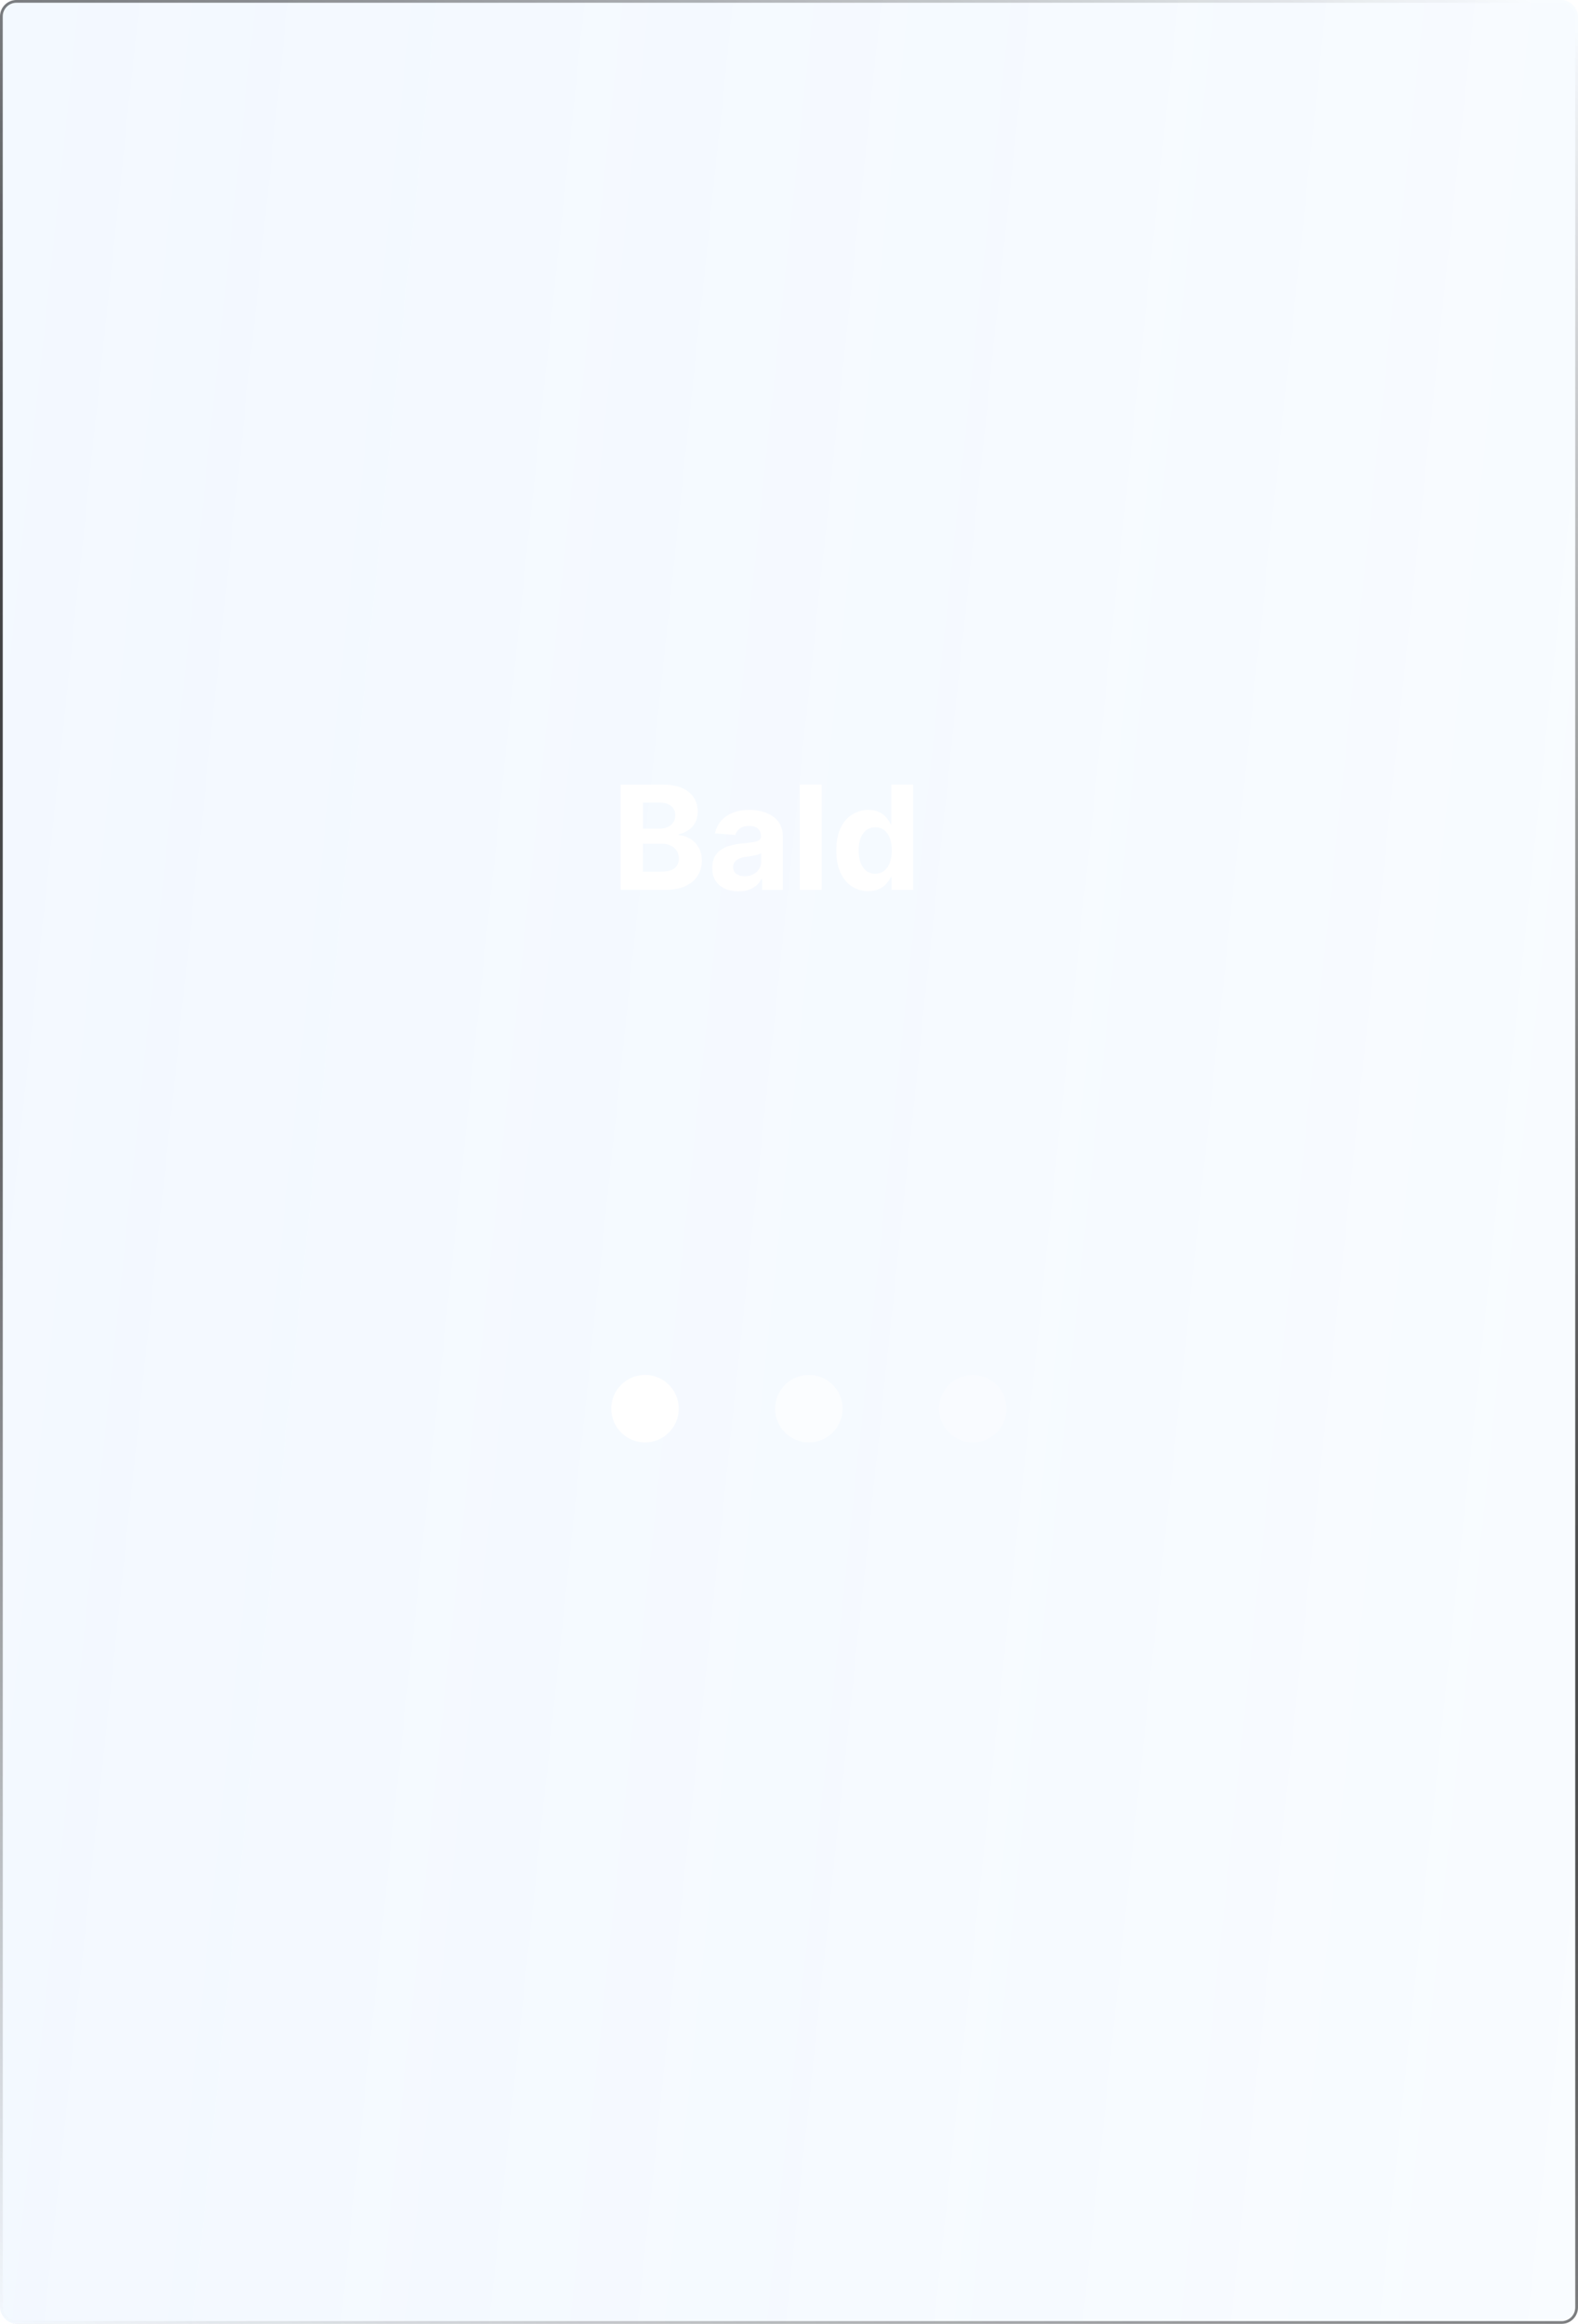 <svg width="235" height="346" viewBox="0 0 235 346" fill="none" xmlns="http://www.w3.org/2000/svg">
<g filter="url(#filter0_b_1140_1361)">
<rect width="235" height="346" rx="2.452" fill="url(#paint0_linear_1140_1361)" fill-opacity="0.2"/>
<rect x="0.204" y="0.204" width="234.591" height="345.591" rx="2.247" stroke="url(#paint1_radial_1140_1361)" stroke-width="0.409"/>
<rect x="0.204" y="0.204" width="234.591" height="345.591" rx="2.247" stroke="url(#paint2_radial_1140_1361)" stroke-opacity="0.2" stroke-width="0.409"/>
</g>
<ellipse cx="96.057" cy="209.734" rx="5.026" ry="5.026" fill="white"/>
<ellipse cx="120.459" cy="209.734" rx="5.026" ry="5.026" fill="white" fill-opacity="0.6"/>
<ellipse cx="144.871" cy="209.734" rx="5.026" ry="5.026" fill="white" fill-opacity="0.3"/>
<path d="M92.438 132.487V116.823H98.71C99.862 116.823 100.823 116.994 101.593 117.335C102.363 117.677 102.942 118.151 103.329 118.758C103.717 119.36 103.911 120.053 103.911 120.838C103.911 121.45 103.788 121.988 103.543 122.452C103.299 122.911 102.962 123.289 102.534 123.584C102.111 123.875 101.626 124.081 101.081 124.204V124.357C101.677 124.382 102.235 124.551 102.756 124.862C103.281 125.173 103.707 125.609 104.033 126.17C104.359 126.725 104.522 127.388 104.522 128.158C104.522 128.989 104.316 129.731 103.903 130.384C103.495 131.032 102.891 131.544 102.09 131.921C101.29 132.299 100.303 132.487 99.13 132.487H92.438ZM95.749 129.78H98.449C99.372 129.78 100.045 129.604 100.469 129.252C100.892 128.895 101.103 128.421 101.103 127.829C101.103 127.396 100.999 127.013 100.79 126.682C100.581 126.351 100.283 126.091 99.895 125.902C99.513 125.713 99.056 125.619 98.526 125.619H95.749V129.78ZM95.749 123.378H98.205C98.659 123.378 99.061 123.299 99.413 123.141C99.77 122.978 100.051 122.748 100.254 122.452C100.464 122.157 100.568 121.802 100.568 121.389C100.568 120.823 100.367 120.367 99.964 120.02C99.566 119.673 99 119.5 98.266 119.5H95.749V123.378ZM109.966 132.709C109.217 132.709 108.549 132.579 107.962 132.319C107.376 132.054 106.912 131.664 106.57 131.149C106.234 130.629 106.066 129.981 106.066 129.206C106.066 128.553 106.185 128.005 106.425 127.562C106.665 127.118 106.991 126.761 107.404 126.491C107.817 126.221 108.286 126.017 108.811 125.879C109.342 125.741 109.897 125.644 110.479 125.588C111.162 125.517 111.713 125.451 112.131 125.389C112.549 125.323 112.852 125.226 113.041 125.099C113.23 124.971 113.324 124.783 113.324 124.533V124.487C113.324 124.002 113.171 123.628 112.865 123.363C112.564 123.097 112.136 122.965 111.58 122.965C110.994 122.965 110.527 123.095 110.18 123.355C109.834 123.61 109.604 123.931 109.492 124.319L106.479 124.074C106.632 123.36 106.932 122.743 107.381 122.223C107.83 121.698 108.409 121.295 109.117 121.014C109.831 120.729 110.657 120.586 111.595 120.586C112.248 120.586 112.873 120.663 113.469 120.816C114.071 120.969 114.604 121.206 115.068 121.527C115.537 121.848 115.907 122.261 116.177 122.766C116.447 123.266 116.582 123.865 116.582 124.563V132.487H113.492V130.858H113.401C113.212 131.225 112.959 131.549 112.643 131.83C112.327 132.105 111.947 132.322 111.504 132.48C111.06 132.633 110.548 132.709 109.966 132.709ZM110.899 130.46C111.379 130.46 111.802 130.366 112.169 130.177C112.536 129.984 112.824 129.724 113.033 129.397C113.242 129.071 113.347 128.701 113.347 128.288V127.042C113.245 127.108 113.105 127.169 112.926 127.225C112.753 127.276 112.557 127.324 112.337 127.37C112.118 127.411 111.899 127.449 111.68 127.485C111.46 127.516 111.261 127.544 111.083 127.569C110.701 127.625 110.367 127.715 110.081 127.837C109.795 127.959 109.574 128.125 109.416 128.334C109.258 128.538 109.178 128.793 109.178 129.099C109.178 129.543 109.339 129.882 109.66 130.116C109.987 130.346 110.4 130.46 110.899 130.46ZM122.369 116.823V132.487H119.11V116.823H122.369ZM129.308 132.679C128.415 132.679 127.607 132.449 126.883 131.99C126.164 131.526 125.593 130.845 125.17 129.948C124.752 129.045 124.543 127.939 124.543 126.628C124.543 125.282 124.759 124.163 125.193 123.271C125.626 122.373 126.202 121.703 126.921 121.259C127.645 120.81 128.438 120.586 129.3 120.586C129.958 120.586 130.506 120.698 130.945 120.923C131.388 121.142 131.745 121.417 132.015 121.749C132.291 122.075 132.5 122.396 132.642 122.712H132.742V116.823H135.993V132.487H132.78V130.606H132.642C132.49 130.932 132.273 131.256 131.992 131.577C131.717 131.893 131.358 132.156 130.914 132.365C130.475 132.574 129.94 132.679 129.308 132.679ZM130.34 130.086C130.865 130.086 131.309 129.943 131.671 129.657C132.038 129.367 132.319 128.961 132.512 128.441C132.711 127.921 132.811 127.312 132.811 126.613C132.811 125.915 132.714 125.308 132.52 124.793C132.326 124.278 132.046 123.88 131.679 123.6C131.312 123.319 130.865 123.179 130.34 123.179C129.805 123.179 129.354 123.324 128.986 123.615C128.619 123.906 128.341 124.308 128.153 124.823C127.964 125.338 127.87 125.935 127.87 126.613C127.87 127.296 127.964 127.901 128.153 128.426C128.347 128.946 128.624 129.354 128.986 129.65C129.354 129.94 129.805 130.086 130.34 130.086Z" fill="white"/>
<defs>
<filter id="filter0_b_1140_1361" x="-9.807" y="-9.807" width="254.614" height="365.614" filterUnits="userSpaceOnUse" color-interpolation-filters="sRGB">
<feFlood flood-opacity="0" result="BackgroundImageFix"/>
<feGaussianBlur in="BackgroundImageFix" stdDeviation="4.904"/>
<feComposite in2="SourceAlpha" operator="in" result="effect1_backgroundBlur_1140_1361"/>
<feBlend mode="normal" in="SourceGraphic" in2="effect1_backgroundBlur_1140_1361" result="shape"/>
</filter>
<linearGradient id="paint0_linear_1140_1361" x1="-1.49491e-06" y1="8.674" x2="267.505" y2="36.795" gradientUnits="userSpaceOnUse">
<stop stop-color="#69AEFF" stop-opacity="0.4"/>
<stop offset="1" stop-color="#3793FF" stop-opacity="0.16"/>
</linearGradient>
<radialGradient id="paint1_radial_1140_1361" cx="0" cy="0" r="1" gradientUnits="userSpaceOnUse" gradientTransform="translate(114.109 173.482) rotate(123.482) scale(206.842 681.541)">
<stop/>
<stop offset="1" stop-opacity="0"/>
</radialGradient>
<radialGradient id="paint2_radial_1140_1361" cx="0" cy="0" r="1" gradientUnits="userSpaceOnUse" gradientTransform="translate(109.154 199.986) rotate(-119.339) scale(222.777 610.977)">
<stop stop-color="white"/>
<stop offset="1" stop-color="white" stop-opacity="0"/>
</radialGradient>
</defs>
</svg>
